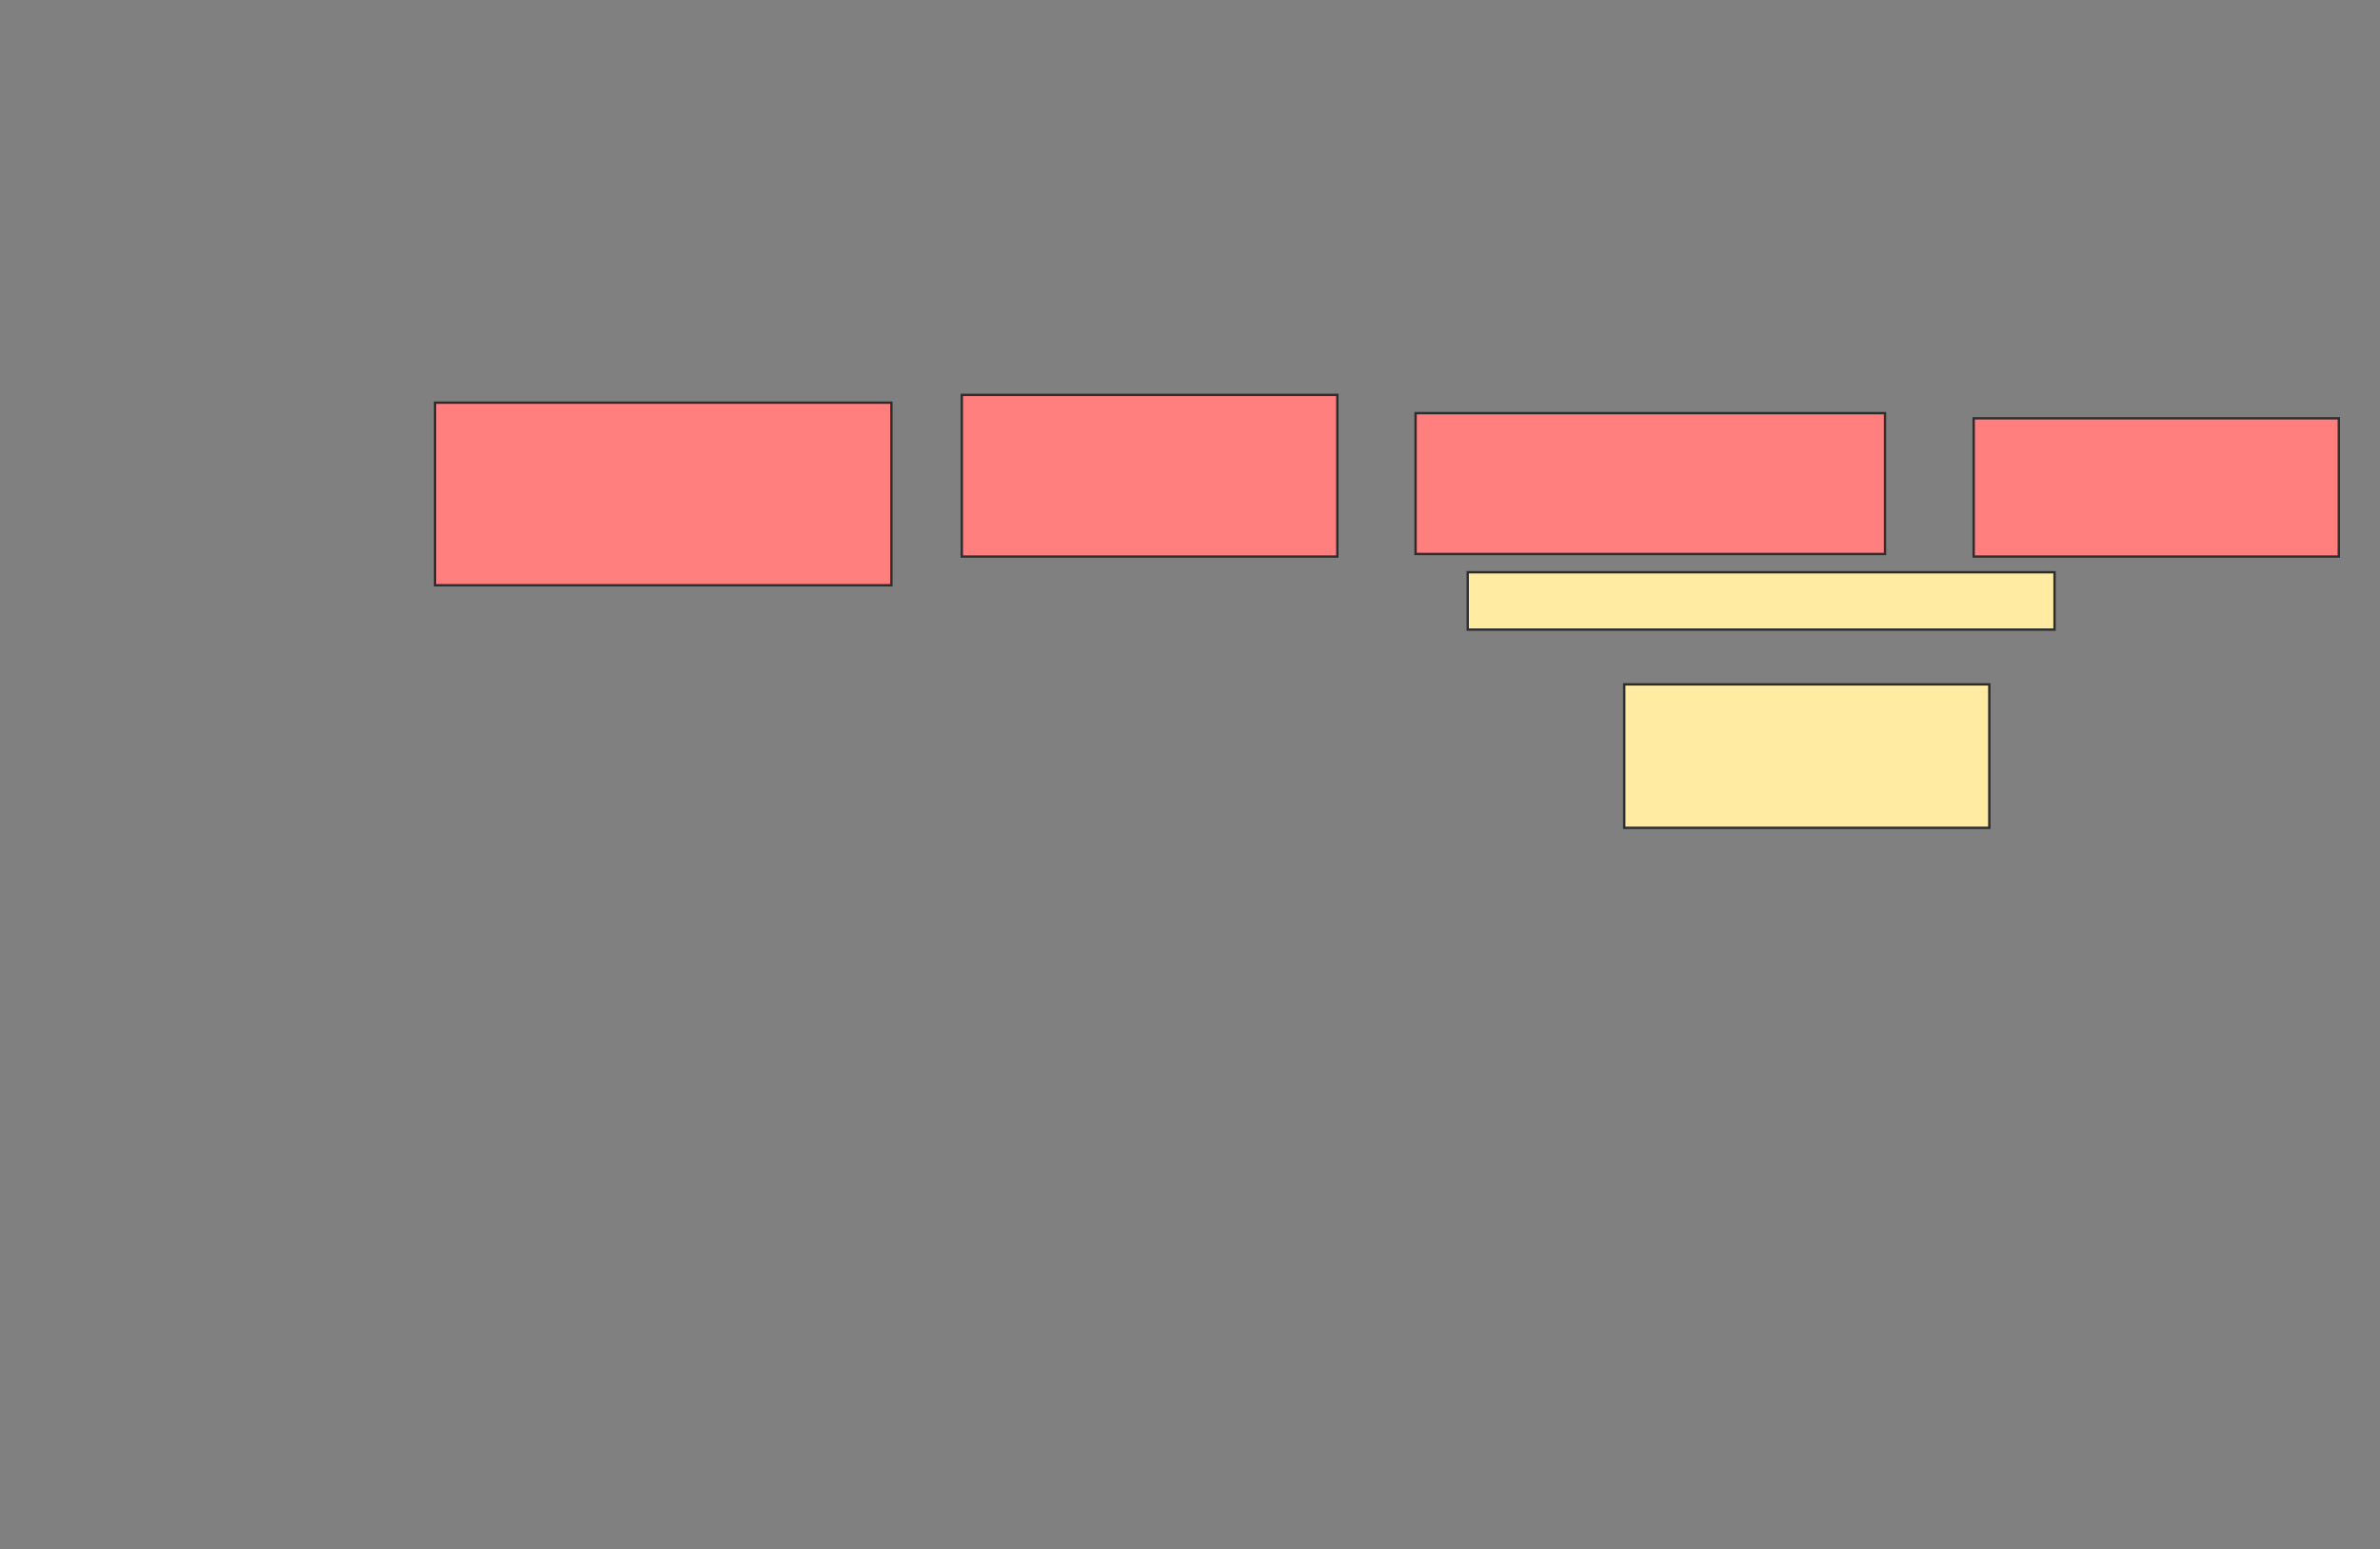 <svg xmlns="http://www.w3.org/2000/svg" width="1014" height="660">
 <rect width="100%" height="100%" fill="#808080" stroke="none"/>
 <!-- Created with Image Occlusion Enhanced -->
 <g>
  <title>Labels</title>
 </g>
 <g>
  <title>Masks</title>
  <rect id="a76527fde95047048e9618c57f6d9f3f-ao-1" height="24.444" width="250" y="243.778" x="625.333" stroke-linecap="null" stroke-linejoin="null" stroke-dasharray="null" stroke="#2D2D2D" fill="#FFEBA2"/>
  <rect id="a76527fde95047048e9618c57f6d9f3f-ao-2" height="61.111" width="155.556" y="291.556" x="692" stroke-linecap="null" stroke-linejoin="null" stroke-dasharray="null" stroke="#2D2D2D" fill="#FFEBA2"/>
  <g id="a76527fde95047048e9618c57f6d9f3f-ao-3" class="qshape">
   <rect stroke="#2D2D2D" height="77.778" width="194.444" y="171.556" x="185.333" fill="#FF7E7E" class="qshape"/>
   <rect height="60" width="200" y="176" x="603.111" stroke-linecap="null" stroke-linejoin="null" stroke-dasharray="null" stroke="#2D2D2D" fill="#FF7E7E" class="qshape"/>
   <rect height="58.889" width="155.556" y="178.222" x="840.889" stroke-linecap="null" stroke-linejoin="null" stroke-dasharray="null" stroke="#2D2D2D" fill="#FF7E7E" class="qshape"/>
   <rect height="68.889" width="160" y="168.222" x="409.778" stroke-linecap="null" stroke-linejoin="null" stroke-dasharray="null" stroke="#2D2D2D" fill="#FF7E7E" class="qshape"/>
  </g>
 </g>
</svg>